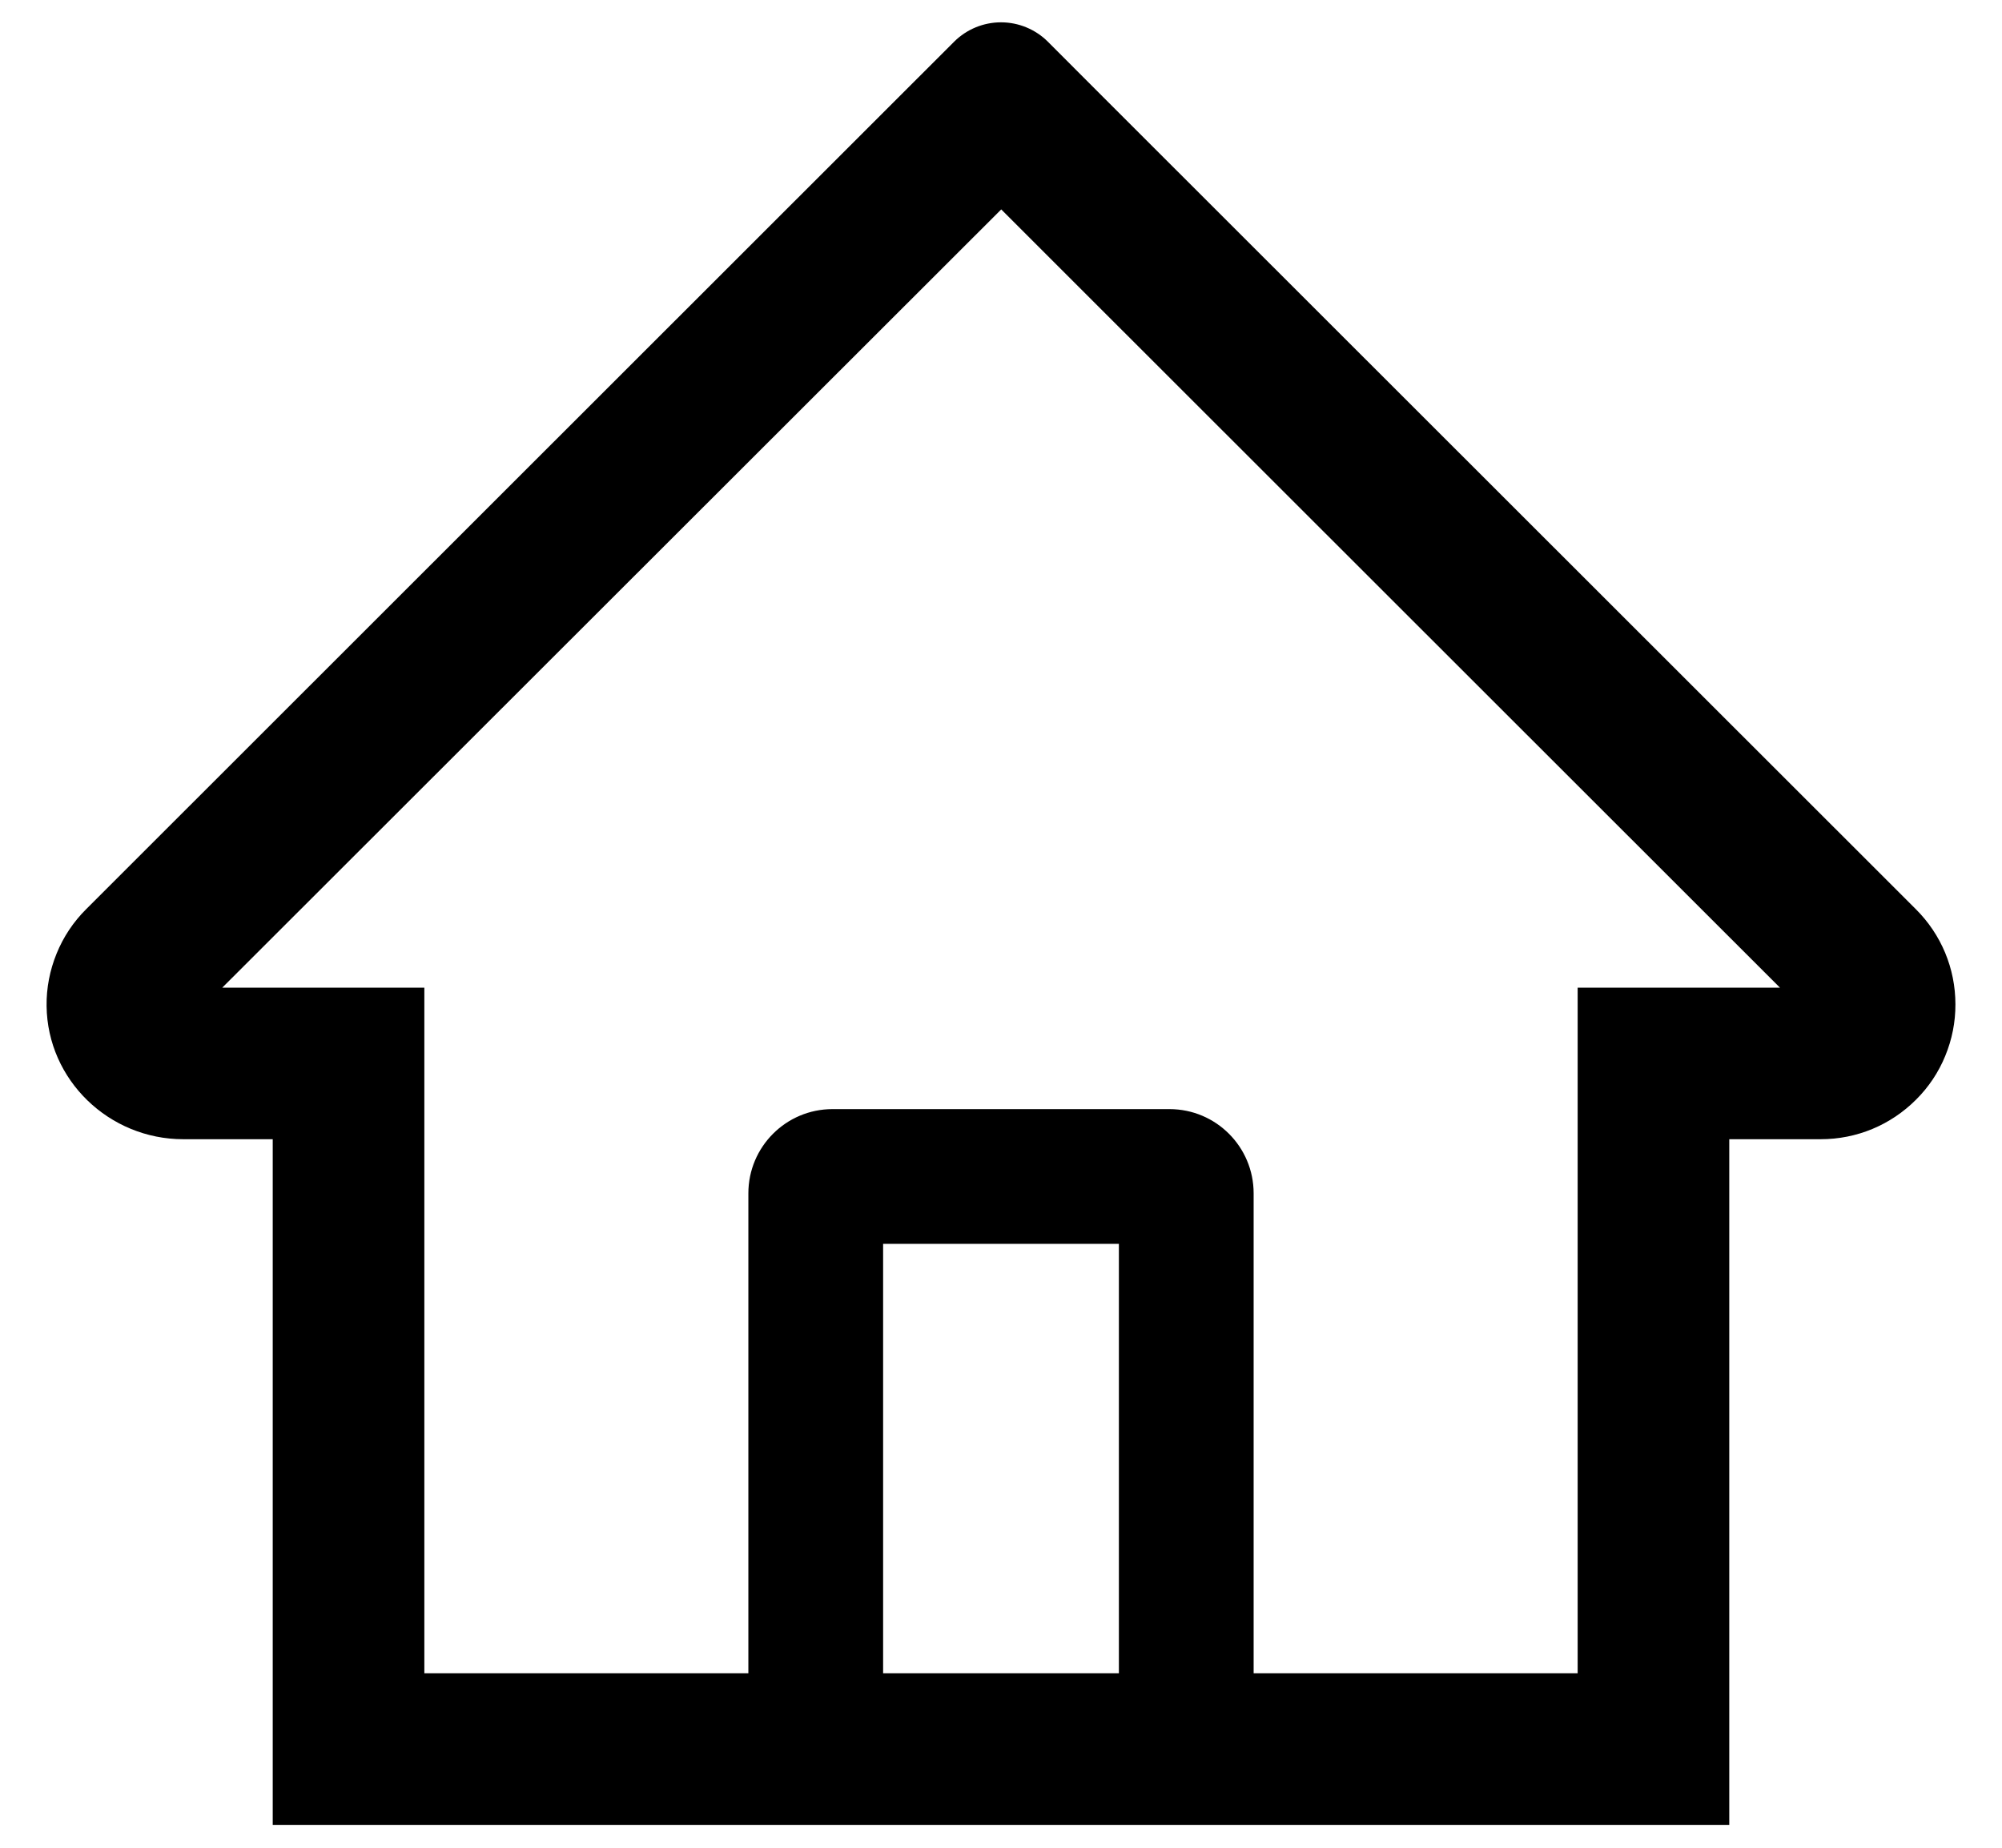 <svg width="26" height="24" viewBox="0 0 26 24" fill="none" xmlns="http://www.w3.org/2000/svg">
<path d="M24.881 11.809L14.315 1.249L13.607 0.54C13.446 0.38 13.227 0.29 13 0.29C12.773 0.29 12.554 0.38 12.393 0.54L1.119 11.809C0.954 11.973 0.823 12.169 0.735 12.386C0.647 12.602 0.602 12.833 0.605 13.066C0.616 14.029 1.417 14.797 2.38 14.797H3.542V23.703H22.458V14.797H23.645C24.113 14.797 24.553 14.614 24.884 14.283C25.047 14.121 25.176 13.928 25.263 13.715C25.351 13.502 25.396 13.275 25.395 13.045C25.395 12.58 25.212 12.139 24.881 11.809V11.809ZM14.531 21.734H11.469V16.156H14.531V21.734ZM20.489 12.829V21.734H16.281V15.5C16.281 14.896 15.792 14.406 15.188 14.406H10.812C10.208 14.406 9.719 14.896 9.719 15.5V21.734H5.511V12.829H2.886L13.003 2.72L13.634 3.351L23.117 12.829H20.489Z" fill="black"/>
</svg>
